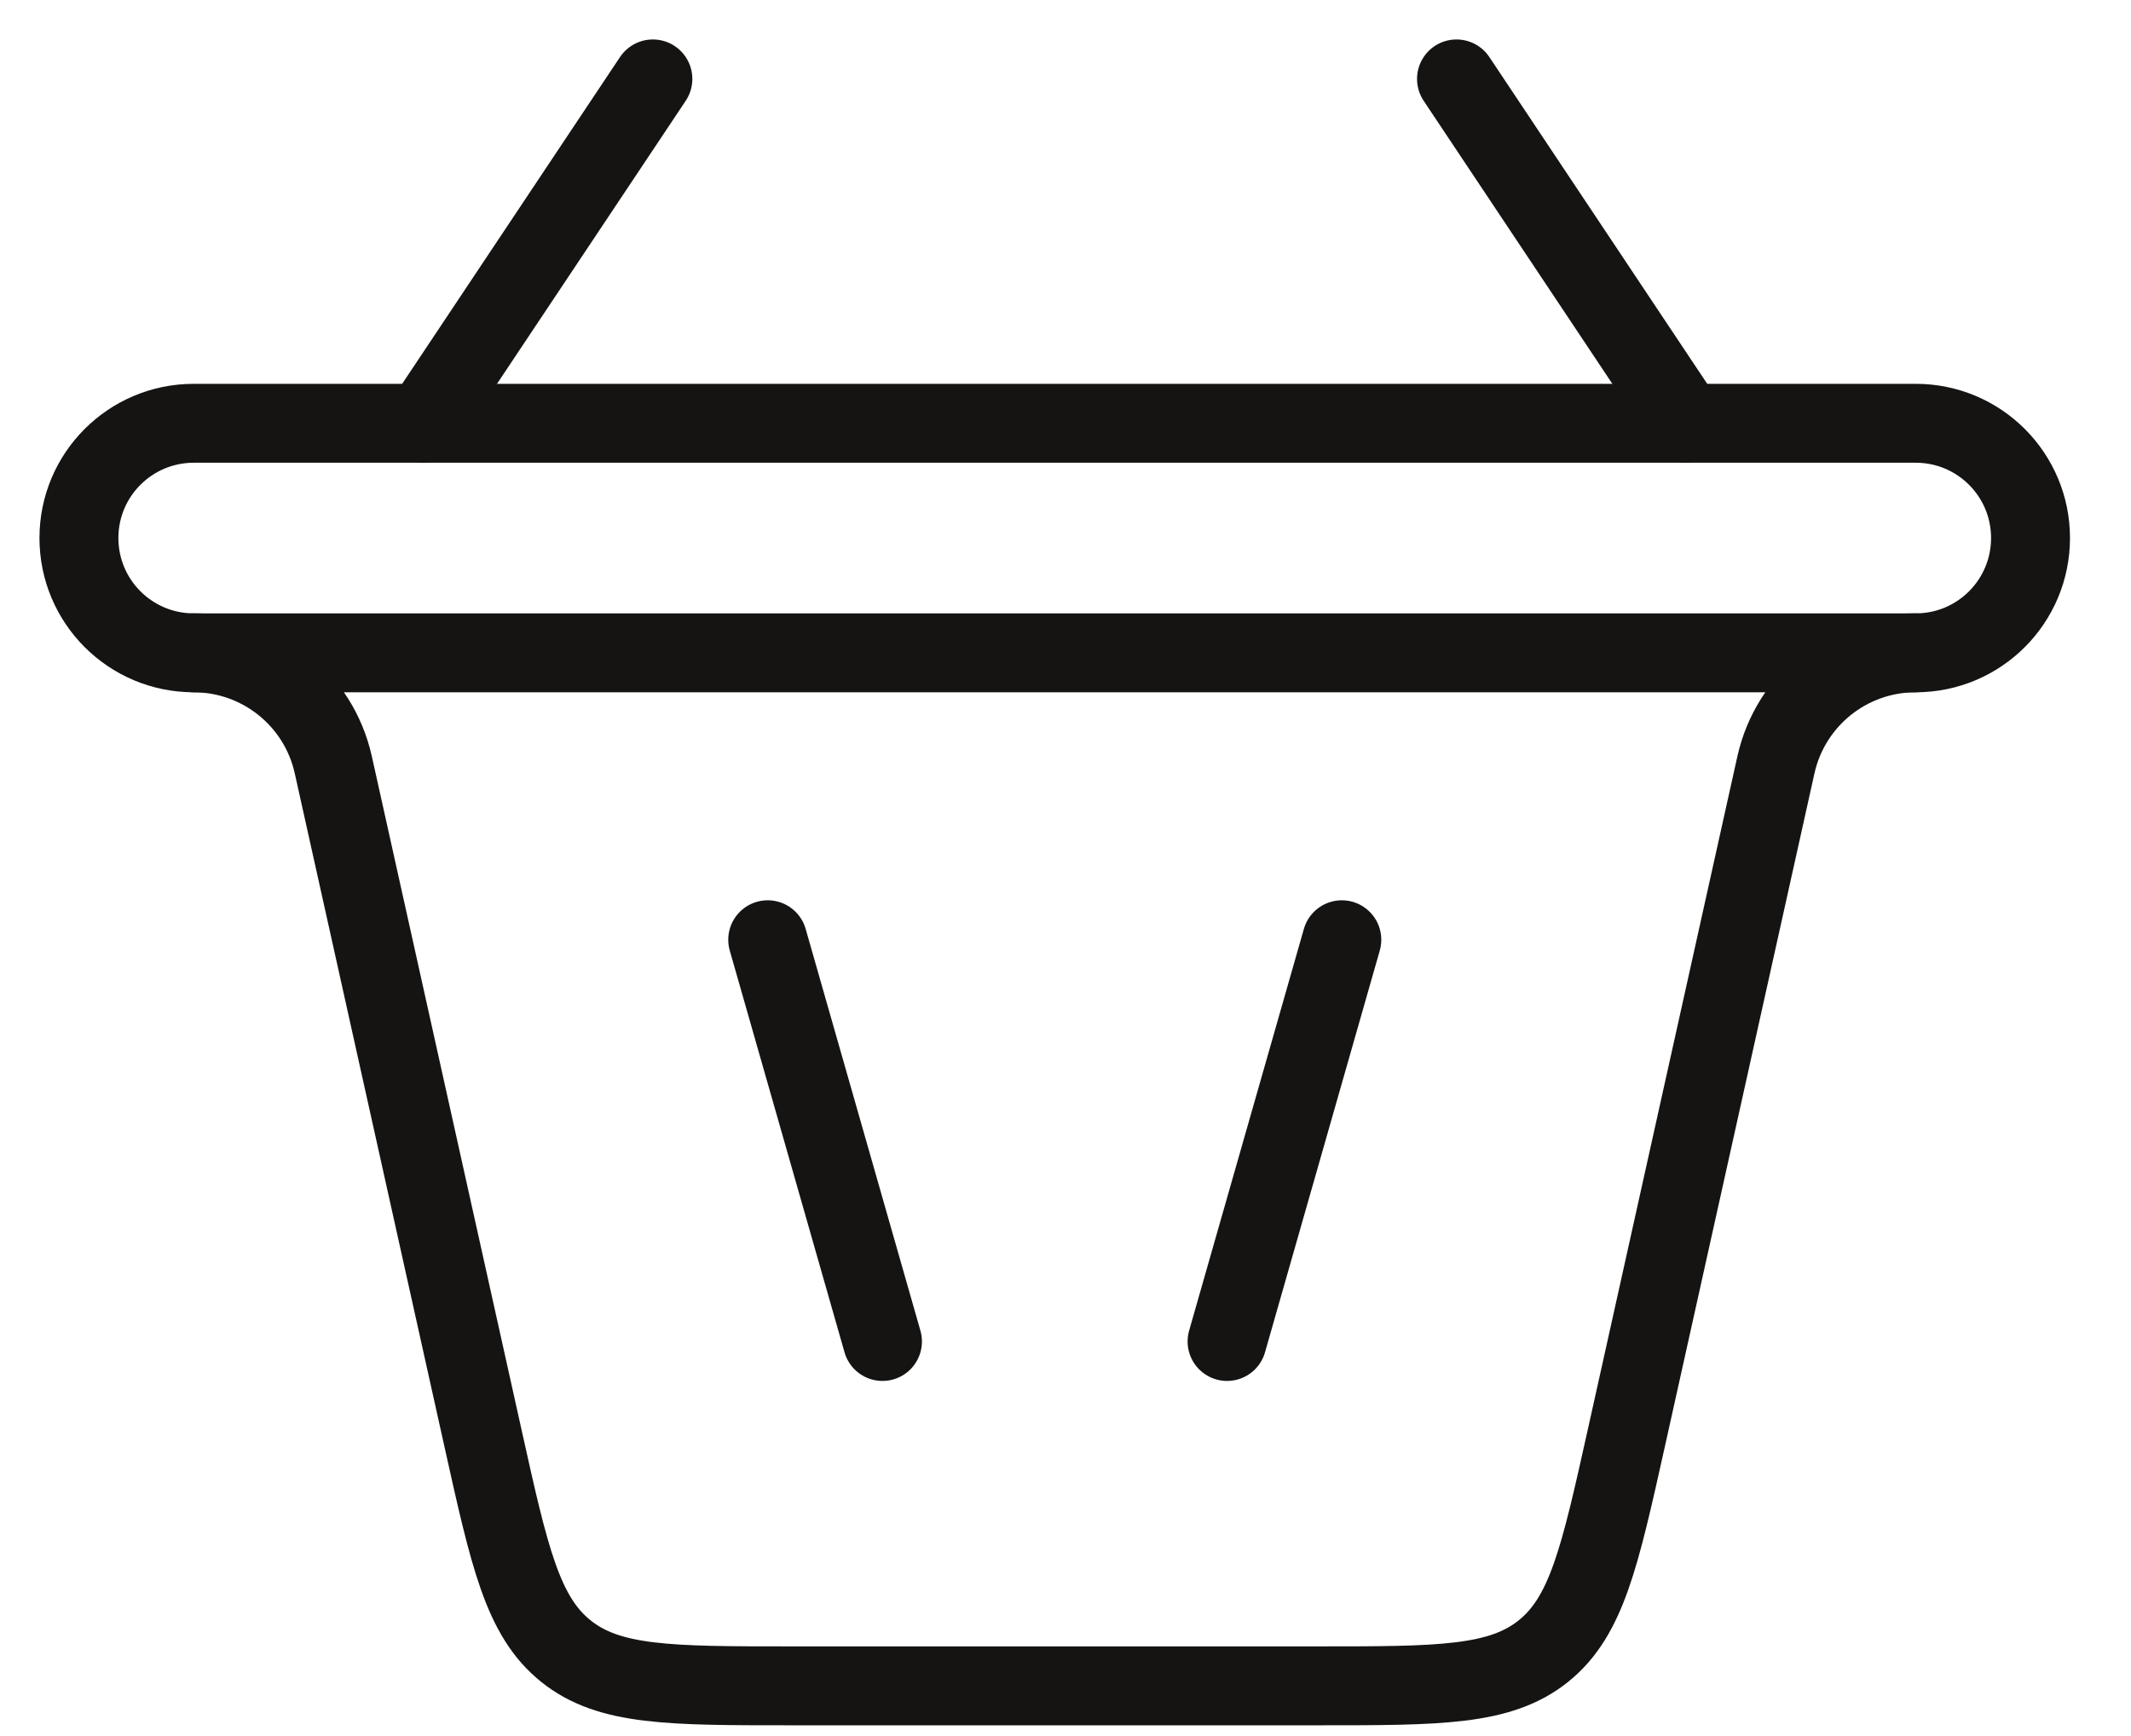 <svg width="27" height="22" viewBox="0 0 27 22" fill="none" xmlns="http://www.w3.org/2000/svg">
<path d="M11.181 17L9.727 11.909" stroke="#151413" stroke-linecap="round"/>
<path d="M8.272 1L5.363 5.364M18.454 1L21.363 5.364" stroke="#151413" stroke-linecap="round"/>
<path d="M15.547 17L17.001 11.909" stroke="#151413" stroke-linecap="round"/>
<path d="M2.453 8.273V8.273C3.303 8.273 4.039 8.863 4.223 9.693L6.121 18.232C6.454 19.733 6.621 20.484 7.17 20.924C7.718 21.364 8.487 21.364 10.025 21.364H16.699C18.237 21.364 19.006 21.364 19.555 20.924C20.103 20.484 20.27 19.733 20.604 18.232L22.501 9.693C22.686 8.863 23.421 8.273 24.271 8.273V8.273" stroke="#151413" stroke-linecap="round"/>
<path d="M24.273 8.273H2.455C1.651 8.273 1 7.622 1 6.818C1 6.015 1.651 5.364 2.455 5.364H24.273C25.076 5.364 25.727 6.015 25.727 6.818C25.727 7.622 25.076 8.273 24.273 8.273Z" stroke="#151413" stroke-linecap="round"/>
</svg>
